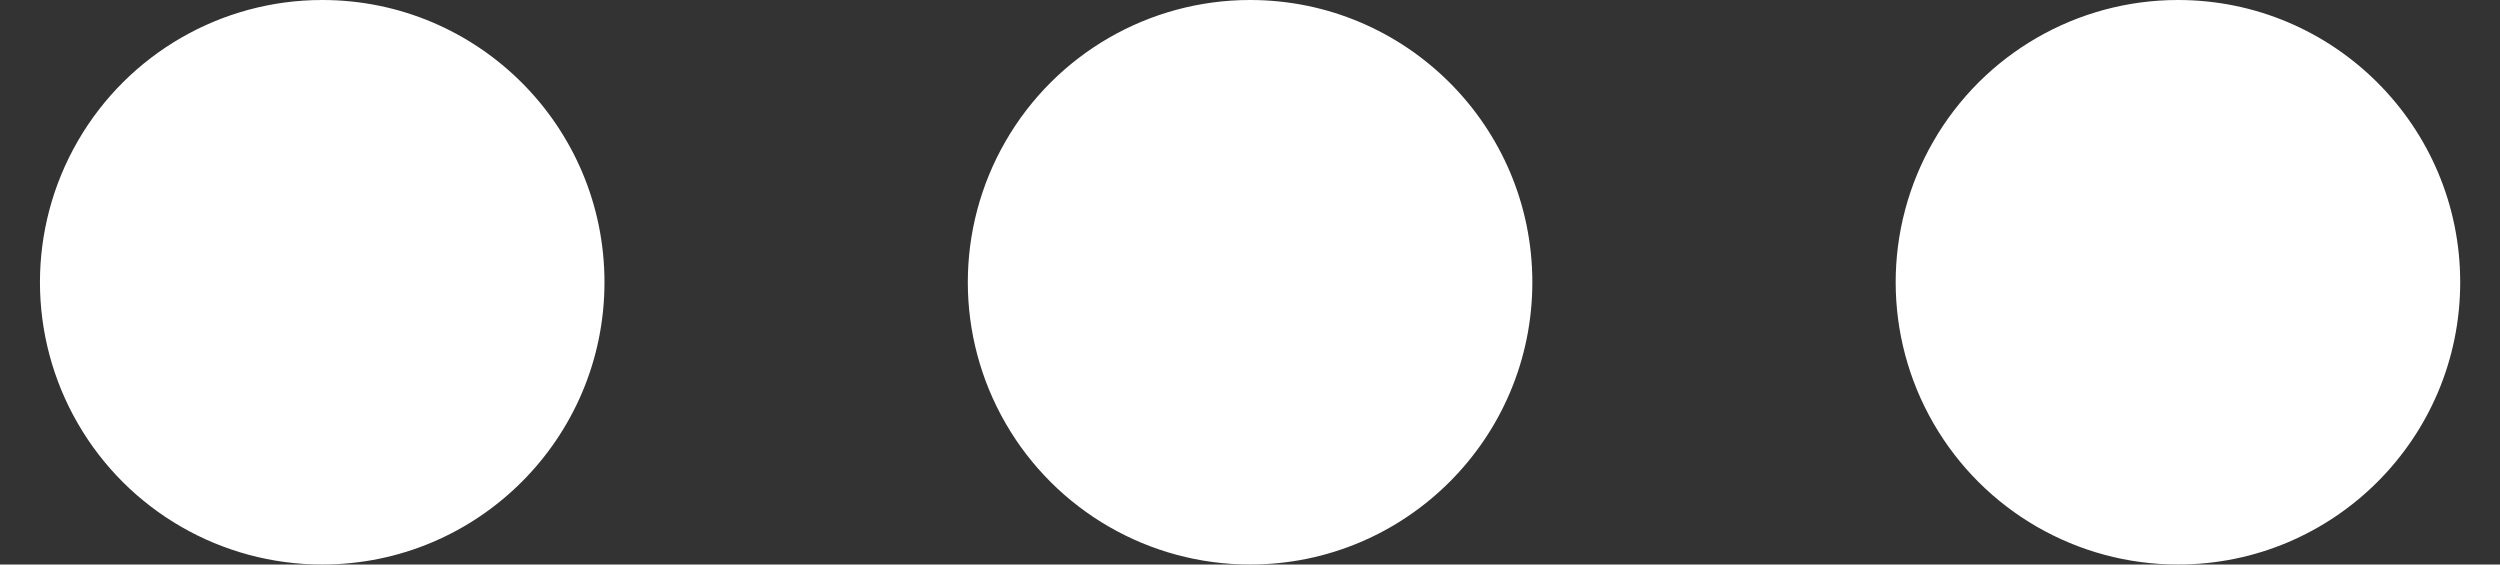 <svg width="62" height="14" viewBox="0 0 62 14" fill="none" xmlns="http://www.w3.org/2000/svg">
<rect x="0" y="0" width="62" height="14" fill="#333333" stroke="none"/>
<path d="M7.991 14C5.49 14 3.179 12.666 1.929 10.5C0.678 8.334 0.678 5.666 1.929 3.5C3.179 1.334 5.49 -3.72657e-08 7.991 0C11.857 5.76078e-08 14.991 3.134 14.991 7C14.991 10.866 11.857 14 7.991 14Z" fill="white"/>
<path d="M31.002 14C28.501 14 26.19 12.666 24.94 10.5C23.689 8.334 23.689 5.666 24.94 3.5C26.19 1.334 28.501 -3.72657e-08 31.002 0C34.868 5.76078e-08 38.002 3.134 38.002 7C38.002 10.866 34.868 14 31.002 14Z" fill="white"/>
<path d="M54.013 14C51.512 14 49.201 12.666 47.951 10.5C46.7 8.334 46.7 5.666 47.951 3.5C49.201 1.334 51.512 -3.72657e-08 54.013 0C57.879 5.76078e-08 61.013 3.134 61.013 7C61.013 10.866 57.879 14 54.013 14Z" fill="white"/>
</svg>
